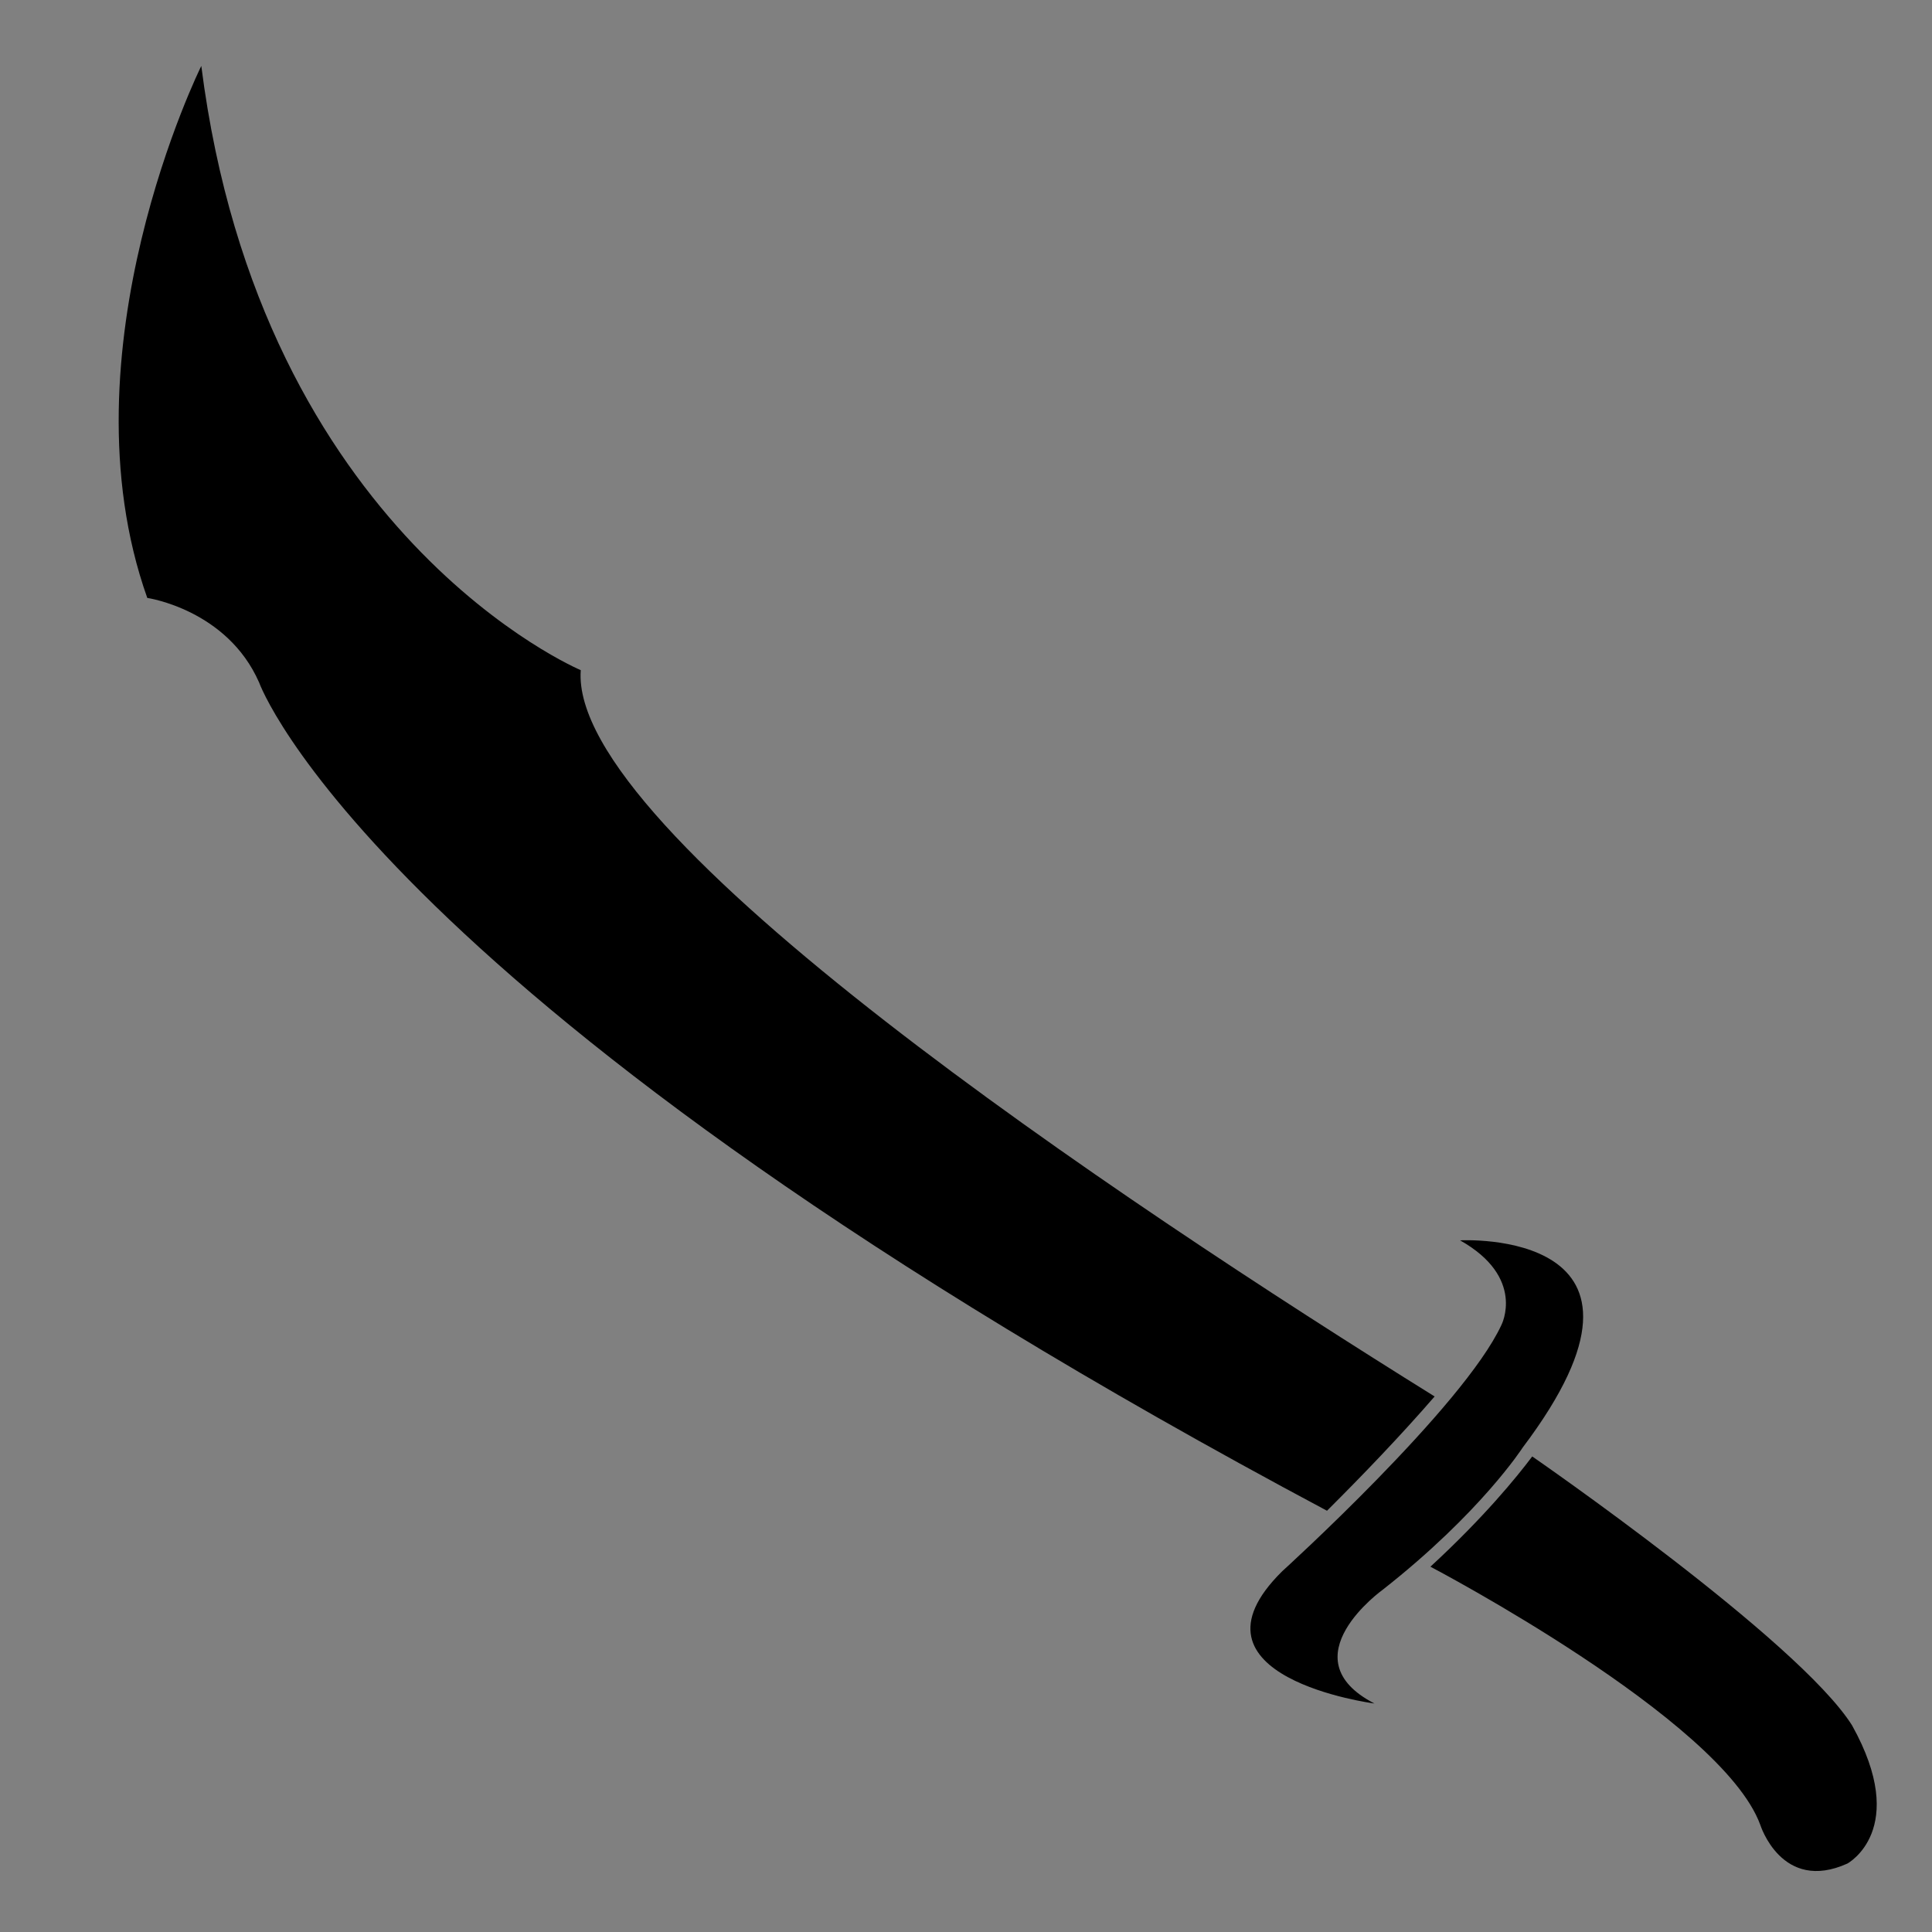 <svg xmlns="http://www.w3.org/2000/svg" xmlns:xlink="http://www.w3.org/1999/xlink" version="1.1" x="0px" y="0px" viewBox="0 0 100 100" enable-background="new 0 0 100 100" xml:space="preserve"><rect x="0" y="0" width="100" height="100" fill="#808080" stroke="none"/><path fill="#000000" stroke="#FFFFFF" stroke-width="5" stroke-miterlimit="10" d="M72.566,48.57"></path><g><path d="M30.06,34.687c0,0-16.55-6.945-19.641-31.274c0,0-7.331,14.765-2.796,27.536c0,0,4.129,0.597,5.788,4.375   c0,0,5.871,16.551,55.274,42.872c1.786-1.778,3.8-3.87,5.571-5.915C57.959,62.139,29.421,43.122,30.06,34.687z"></path><path d="M95.863,89.306c-2.773-4.408-16.555-13.92-16.555-13.92c-0.817,1.088-2.522,3.175-5.27,5.706   c0,0,15.067,7.893,17.072,13.357c0,0,1.107,3.546,4.511,2.008C95.621,96.456,98.87,94.703,95.863,89.306z"></path><path d="M71.583,82.274c5.075-3.989,7.232-7.35,7.232-7.35C87.408,63.54,75.573,64.2,75.573,64.2   c3.422,1.927,2.137,4.387,2.137,4.387c-1.965,4.235-11.347,12.744-11.347,12.744c-5.56,5.494,4.777,6.842,4.777,6.842   C66.604,85.828,71.583,82.274,71.583,82.274z"></path></g></svg>